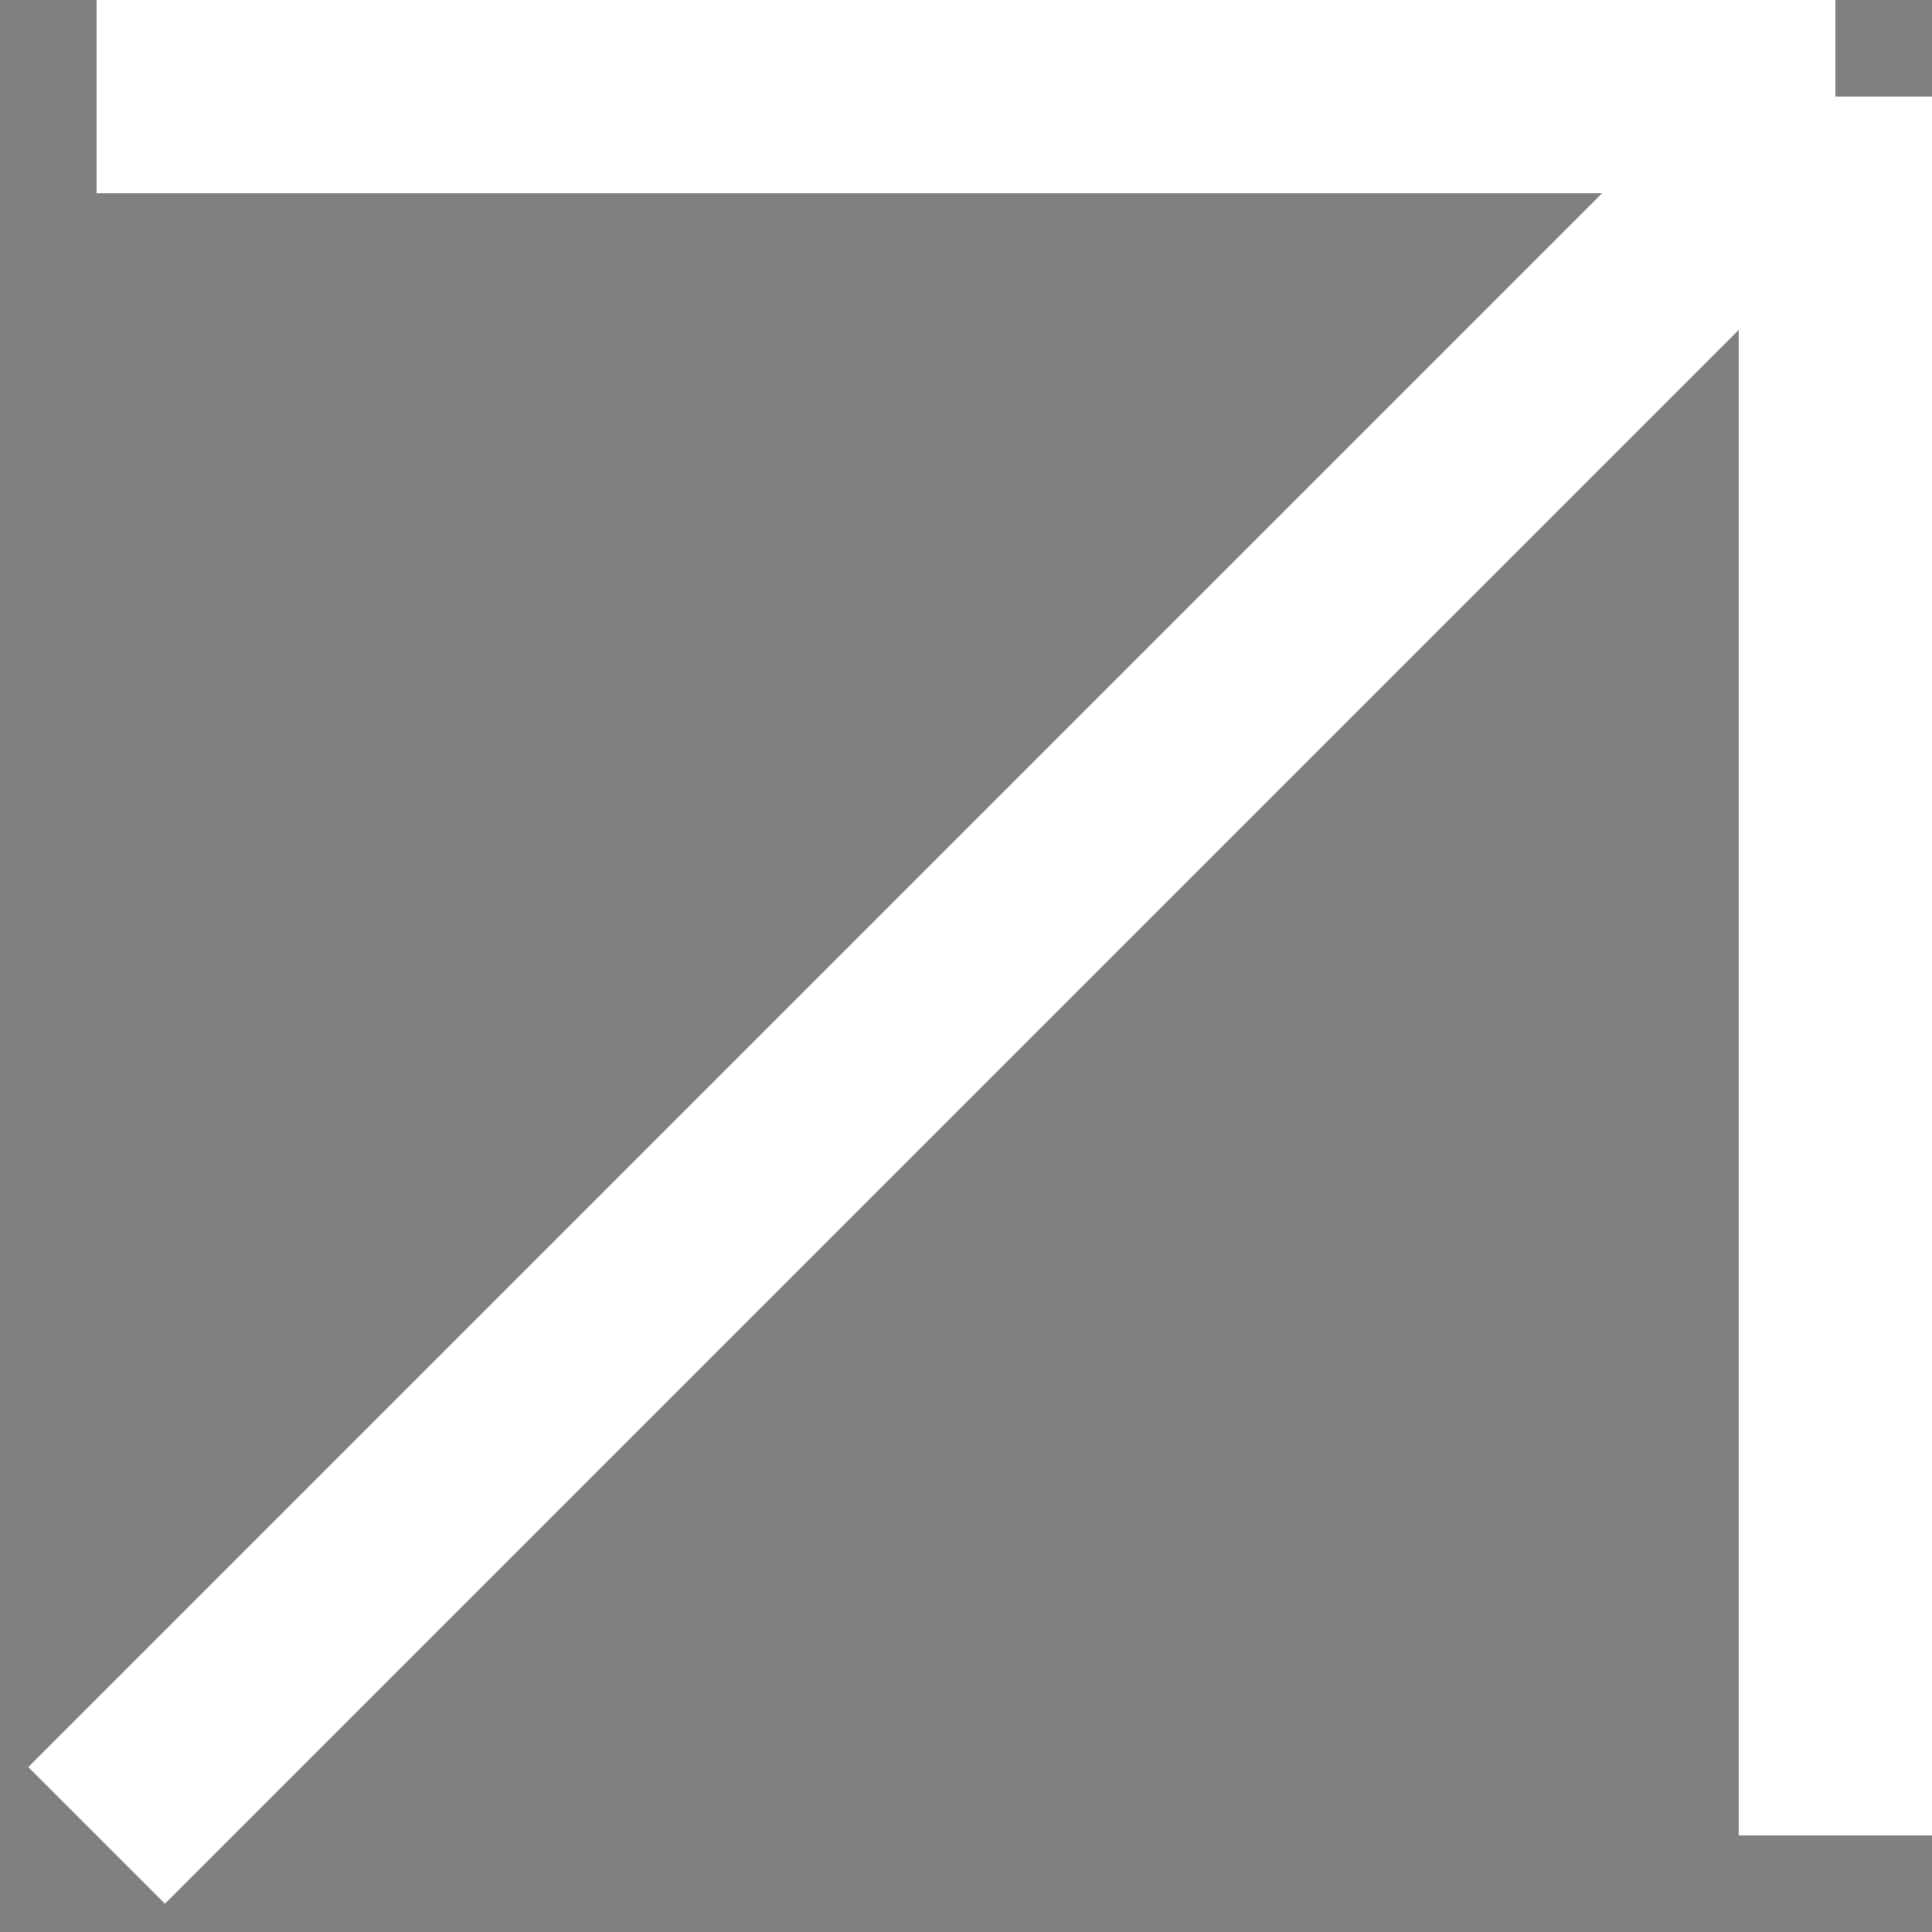 <svg width="20" height="20" viewBox="0 0 20 20" fill="black" xmlns="http://www.w3.org/2000/svg">
<rect x="0" y="0" width="20" height="20" fill="#808080" stroke="none"/>
<path d="M19 1L1 19M19 1H1M19 1V19" stroke="white" stroke-width="2" stroke-linejoin="round"/>
</svg>
